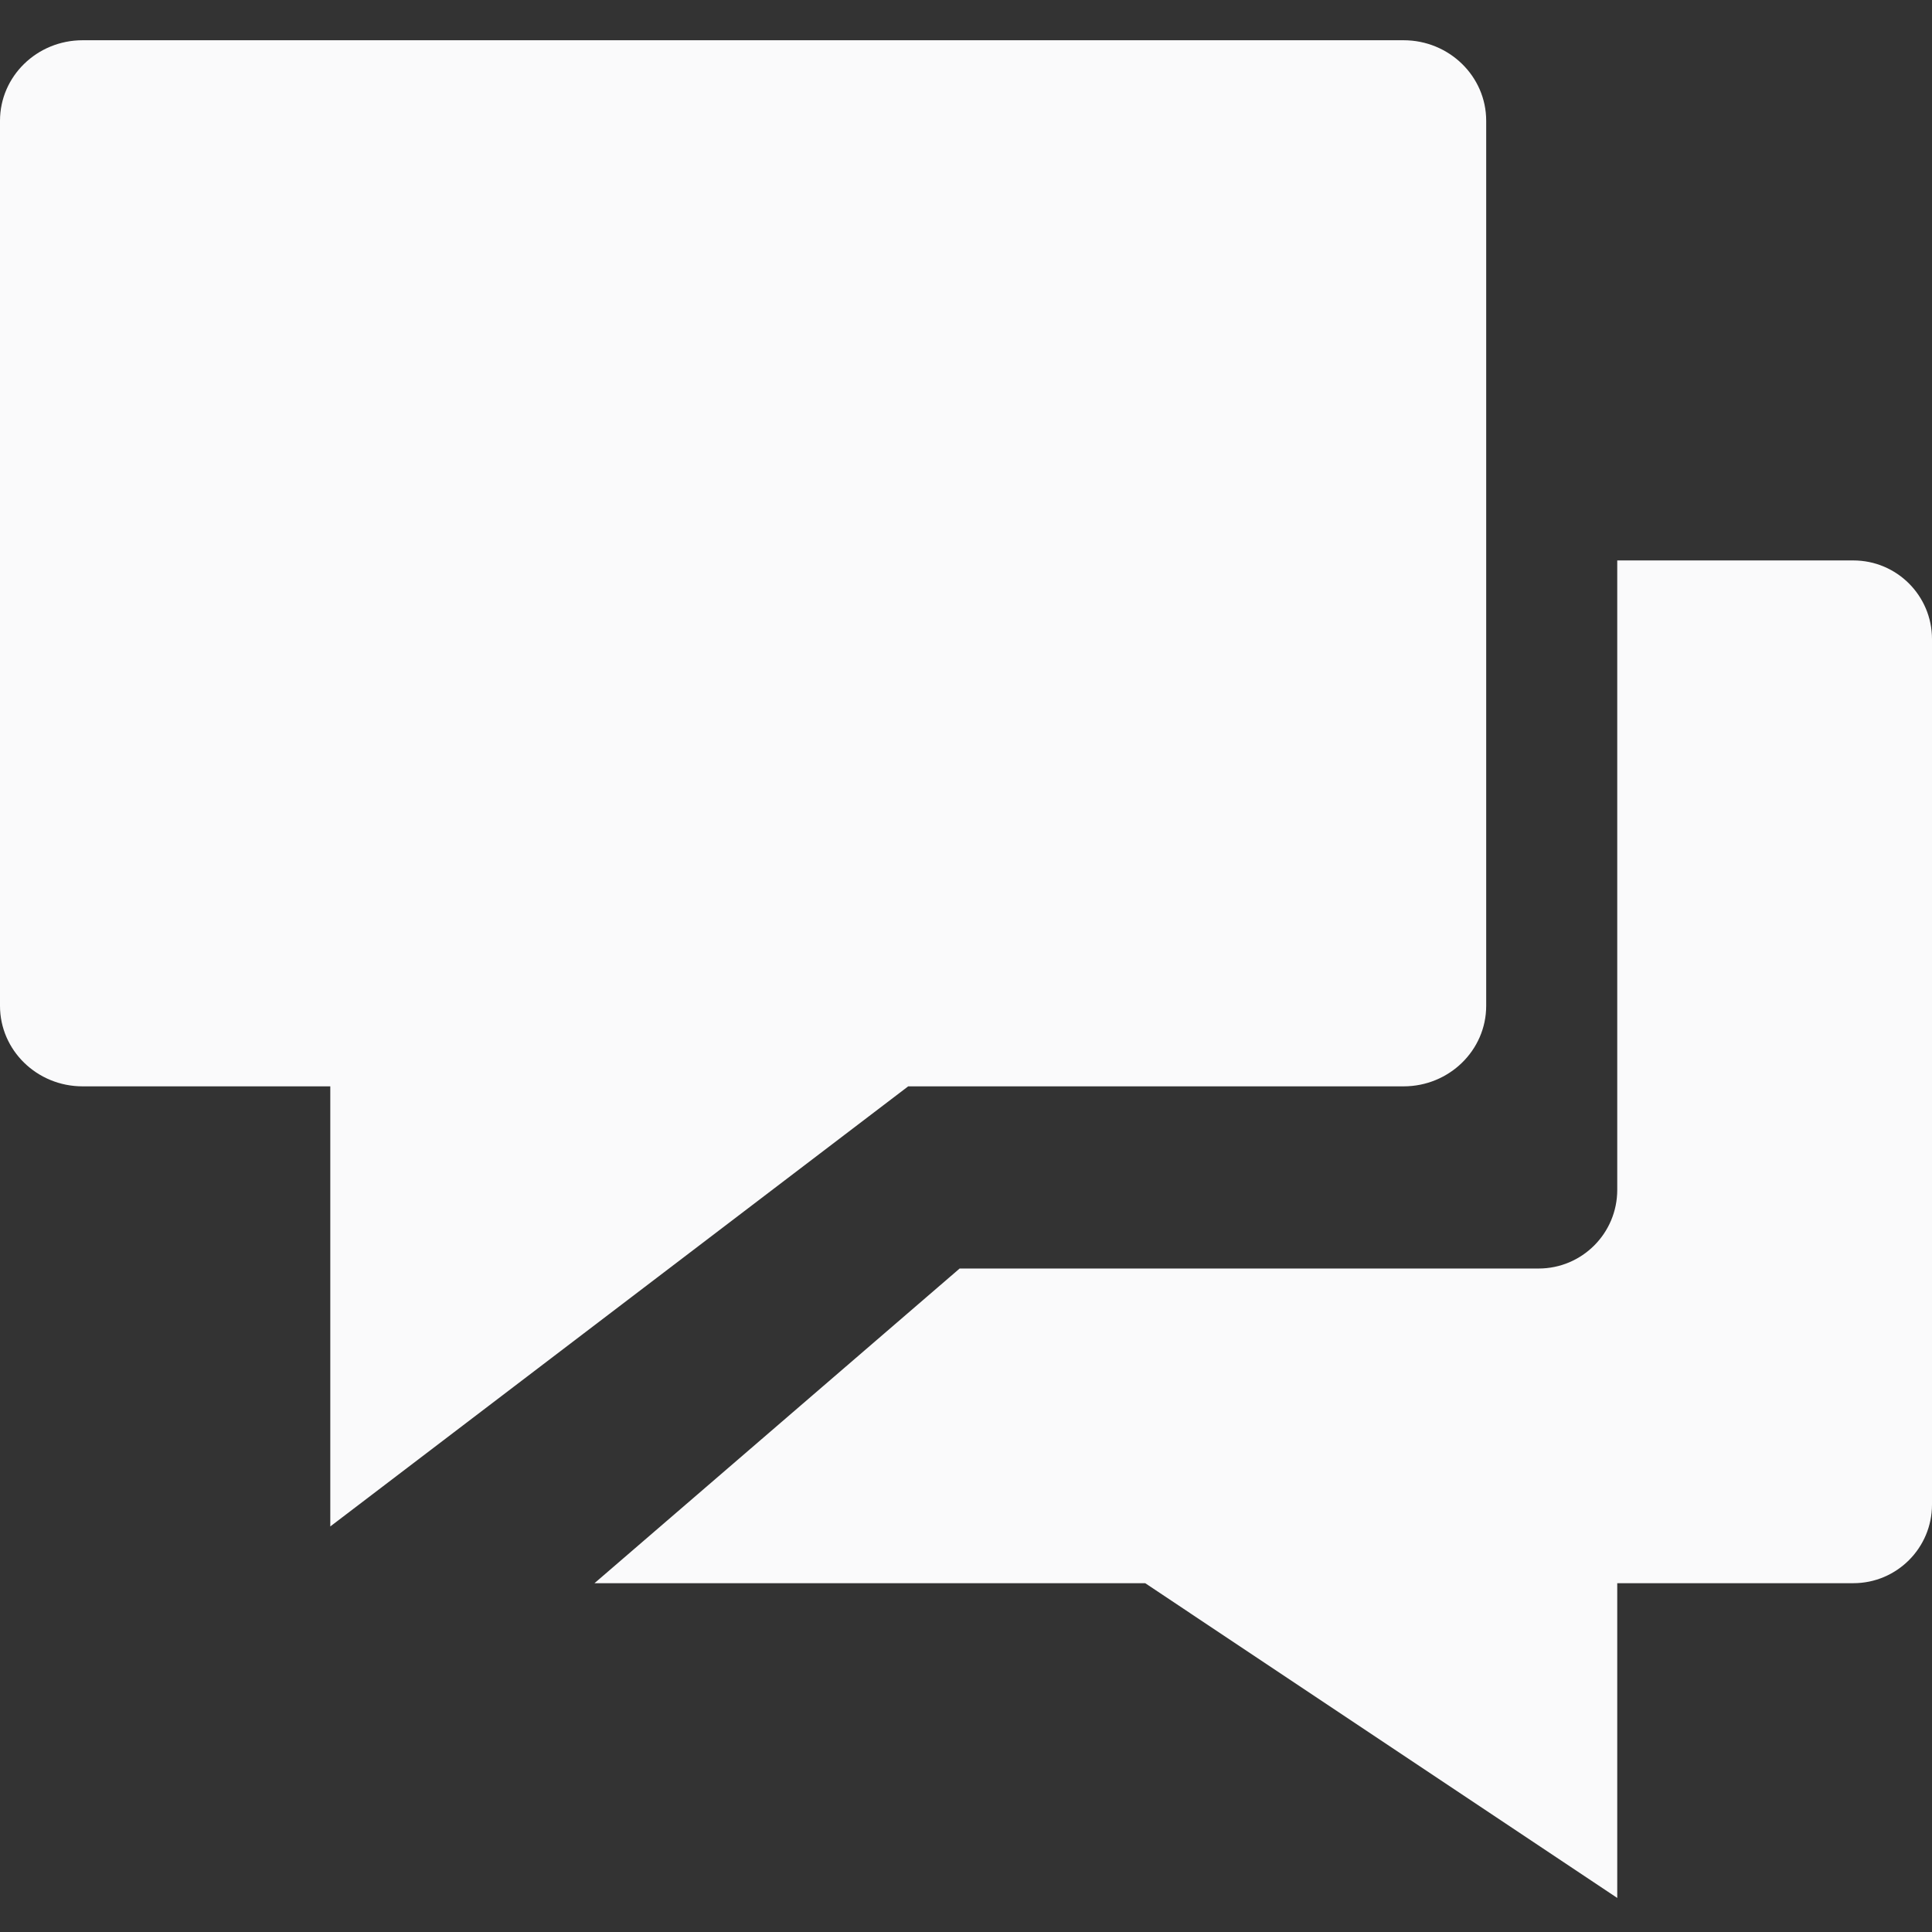 <?xml version="1.0" encoding="UTF-8"?>
<svg width="24px" height="24px" viewBox="0 0 24 24" version="1.1" xmlns="http://www.w3.org/2000/svg" xmlns:xlink="http://www.w3.org/1999/xlink">
    <rect x="0" y="0" width="24" height="24" fill="#333333" stroke="none"/>
    <!-- Generator: Sketch 48 (47235) - http://www.bohemiancoding.com/sketch -->
    <title>chat-46</title>
    <desc>Created with Sketch.</desc>
    <defs></defs>
    <g id="05-project-details-comment-replies" stroke="none" stroke-width="1" fill="none" fill-rule="evenodd" transform="translate(-315, -1711)">
        <g id="Group-4" transform="translate(299, 1695)" fill="#FAFAFB" fill-rule="nonzero">
            <g id="chat-46" transform="translate(16, 16.5)">
                <path d="M20.09,6.462 L20.09,14.281 C20.09,14.82 19.653,15.258 19.113,15.258 L11.921,15.258 L7.385,19.167 L14.226,19.167 L20.09,23.077 L20.09,19.167 L23.023,19.167 C23.562,19.167 24,18.73 24,18.19 L24,7.439 C24,6.899 23.562,6.462 23.023,6.462 L20.09,6.462 Z" id="Shape"></path>
                <path d="M17.436,0 L1.026,0 C0.459,0 0,0.448 0,1 L0,11.995 C0,12.547 0.459,12.995 1.026,12.995 L4.103,12.995 L4.103,18.462 L11.282,12.995 L17.436,12.995 C18.002,12.995 18.462,12.547 18.462,11.995 L18.462,1 C18.462,0.448 18.002,0 17.436,0 Z" id="Shape"></path>
            </g>
        </g>
    </g>
</svg>